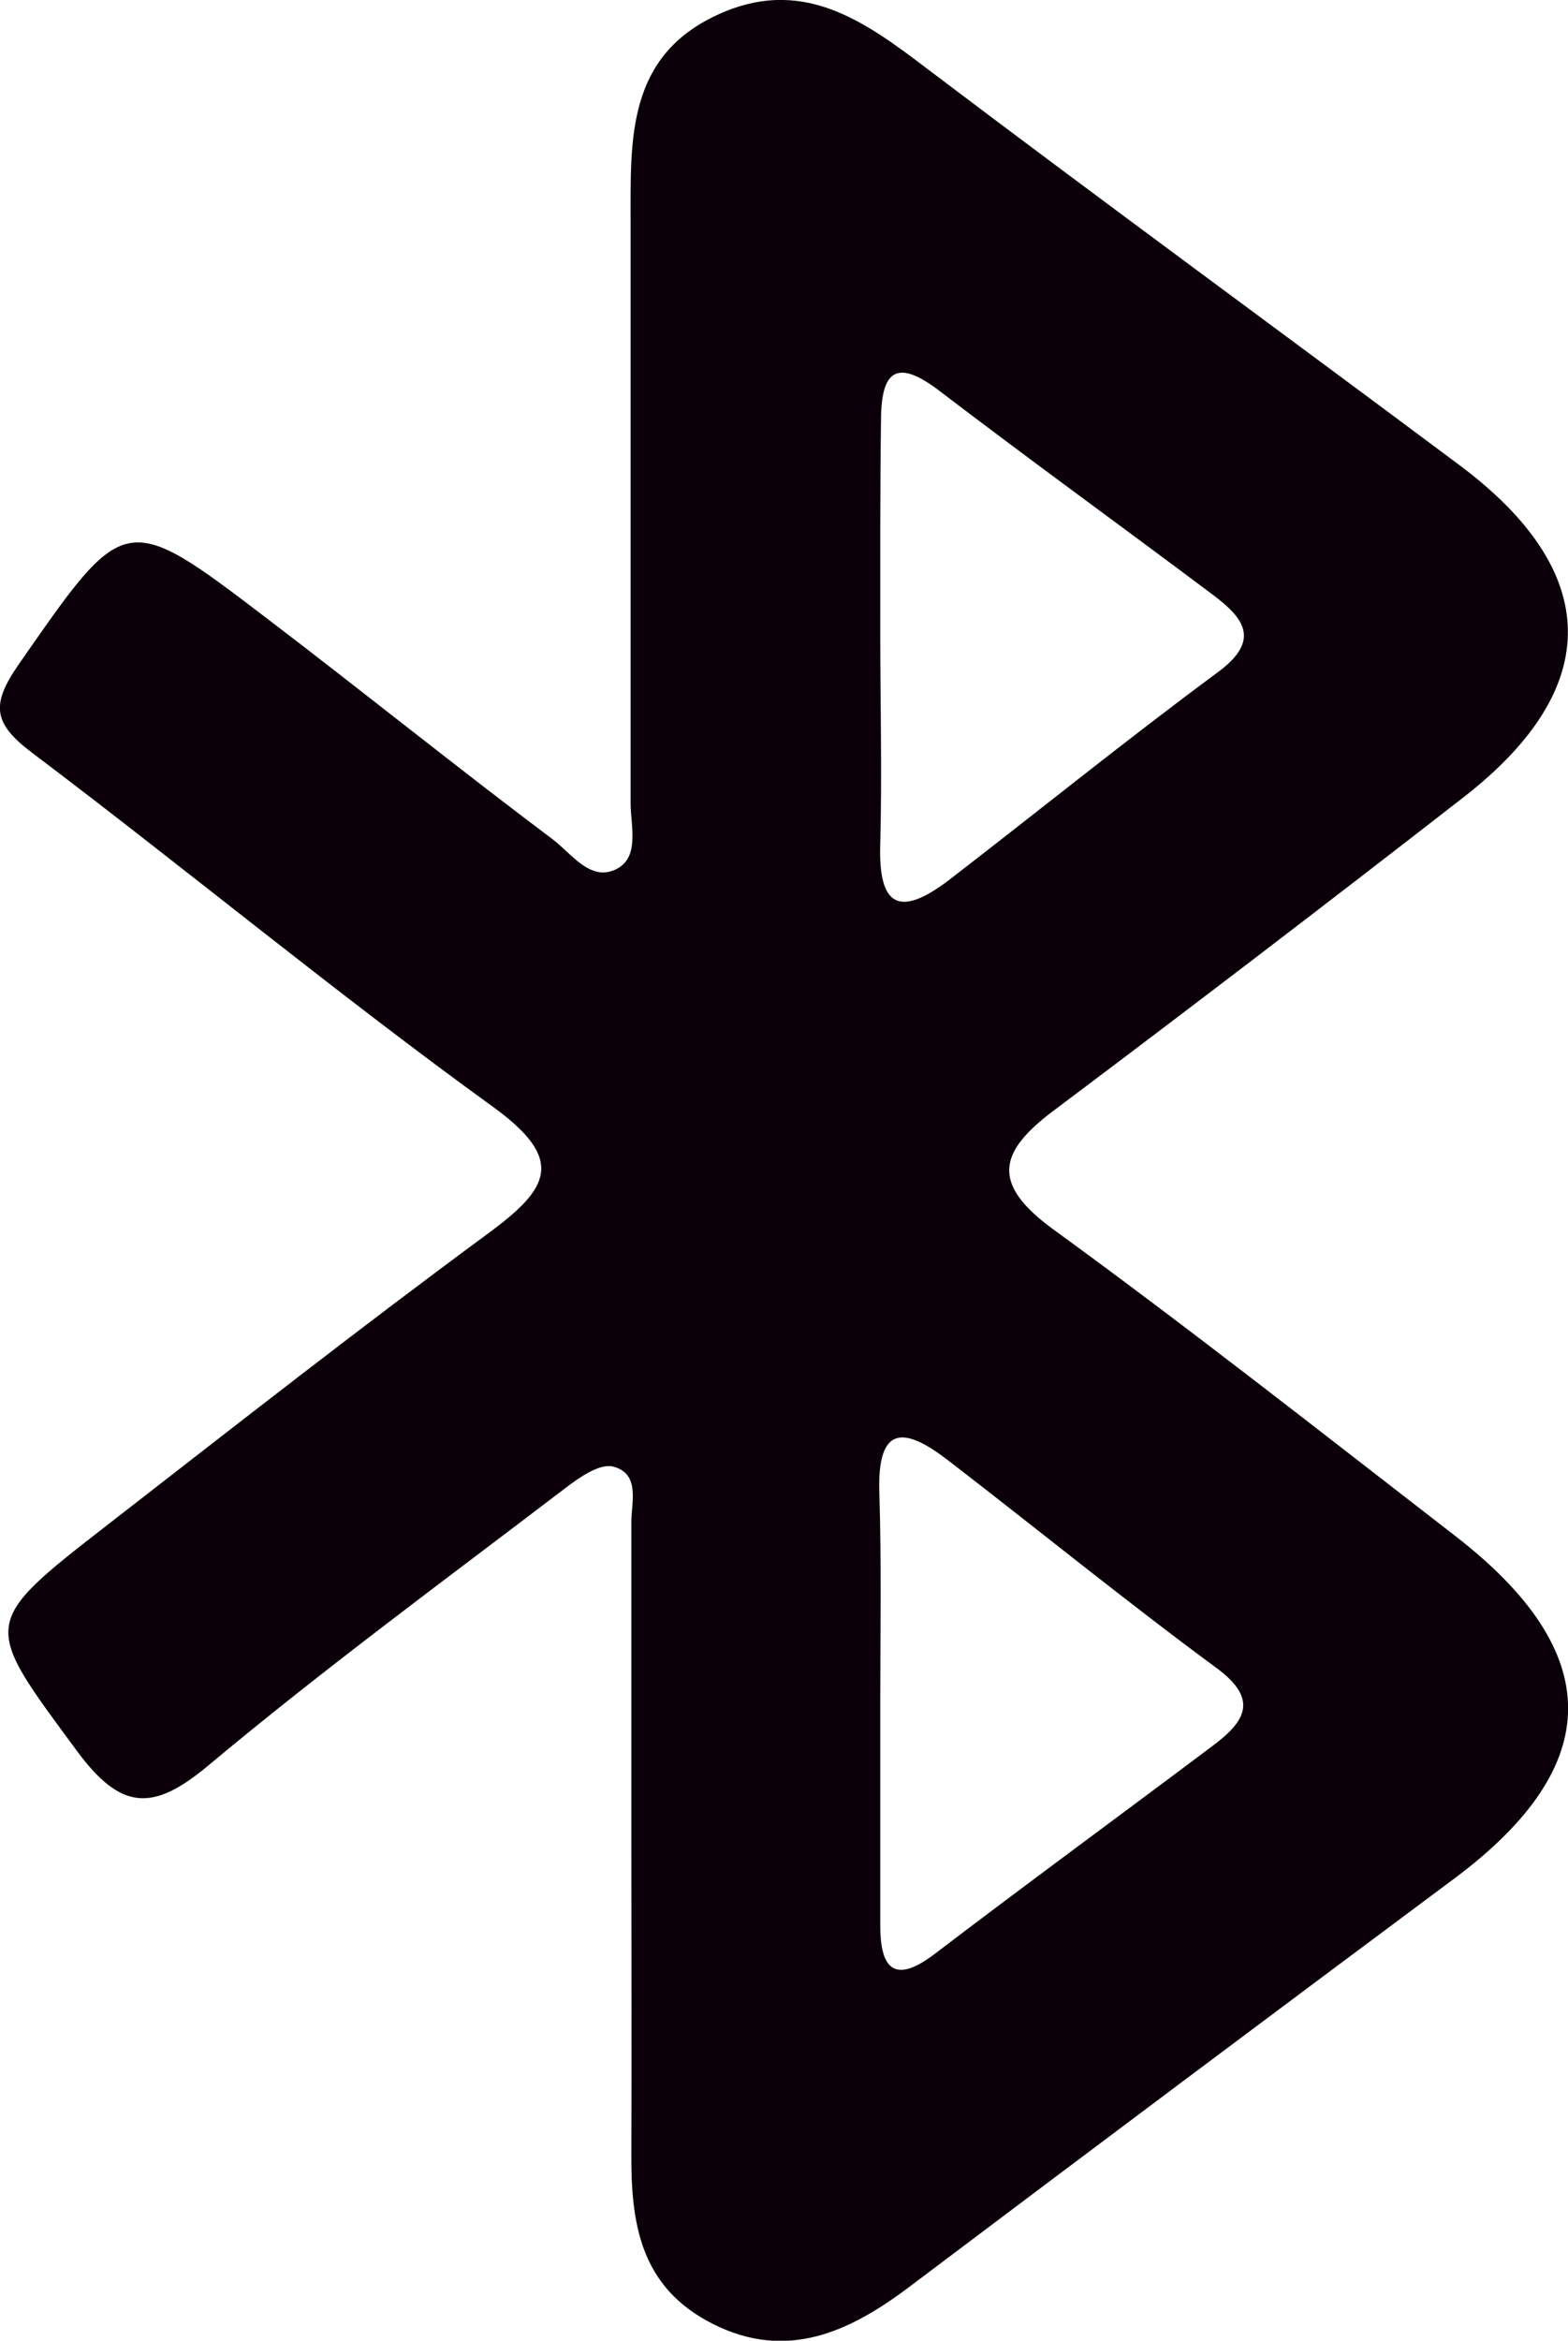 <svg xmlns="http://www.w3.org/2000/svg" viewBox="0 0 84.79 126.49"><defs><style>.cls-1{fill:#0b0009;}</style></defs><title>Asset 2</title><g id="Layer_2" data-name="Layer 2"><g id="Layer_1-2" data-name="Layer 1"><path class="cls-1" d="M34.14,99.75c0-5.83,0-11.66,0-17.5,0-1.07.5-2.62-1-3-.73-.17-1.81.59-2.56,1.16-6.48,4.94-13.06,9.77-19.32,15-3,2.51-4.72,2.43-7.1-.79-5.11-6.93-5.29-6.83,1.67-12.23s13.64-10.64,20.6-15.76c3.25-2.4,4.2-3.95.21-6.83C18.18,53.68,10.11,47,1.75,40.69-.35,39.11-.52,38.11,1,35.92c5.78-8.3,5.71-8.39,13.5-2.45,5.16,3.93,10.21,8,15.39,11.89,1,.75,2,2.26,3.37,1.64s.84-2.35.84-3.6c0-10.5,0-21,0-31.49,0-4.38-.21-8.86,4.72-11.12,4.54-2.08,7.87.3,11.31,2.92C59.69,10.94,69.36,18,78.94,25.15c7.69,5.75,7.8,12,.27,17.88Q68.19,51.6,57,60c-3,2.24-3.43,3.95-.09,6.4C64.27,71.75,71.46,77.41,78.69,83c8.15,6.3,8.13,12.4,0,18.48q-14.78,11-29.53,22.11c-3.24,2.44-6.62,4-10.6,2s-4.45-5.49-4.42-9.33C34.16,110.74,34.14,105.25,34.14,99.75ZM47.6,92.11c0,4,0,8,0,11.94,0,2.17.65,3.28,2.93,1.55,5-3.81,10.07-7.52,15.09-11.29,1.7-1.28,2.47-2.47.18-4.16-4.93-3.63-9.68-7.5-14.54-11.24-2.29-1.76-3.83-2-3.71,1.75S47.6,88.29,47.6,92.11Zm0-58c0,3.83.1,7.66,0,11.49-.11,3.36,1,4,3.66,2,4.87-3.75,9.65-7.62,14.59-11.27,2.35-1.73,1.42-2.92-.24-4.17-4.92-3.69-9.9-7.29-14.76-11-2.37-1.83-3.2-1.13-3.21,1.54C47.59,26.44,47.6,30.27,47.6,34.1Z"/></g></g></svg>